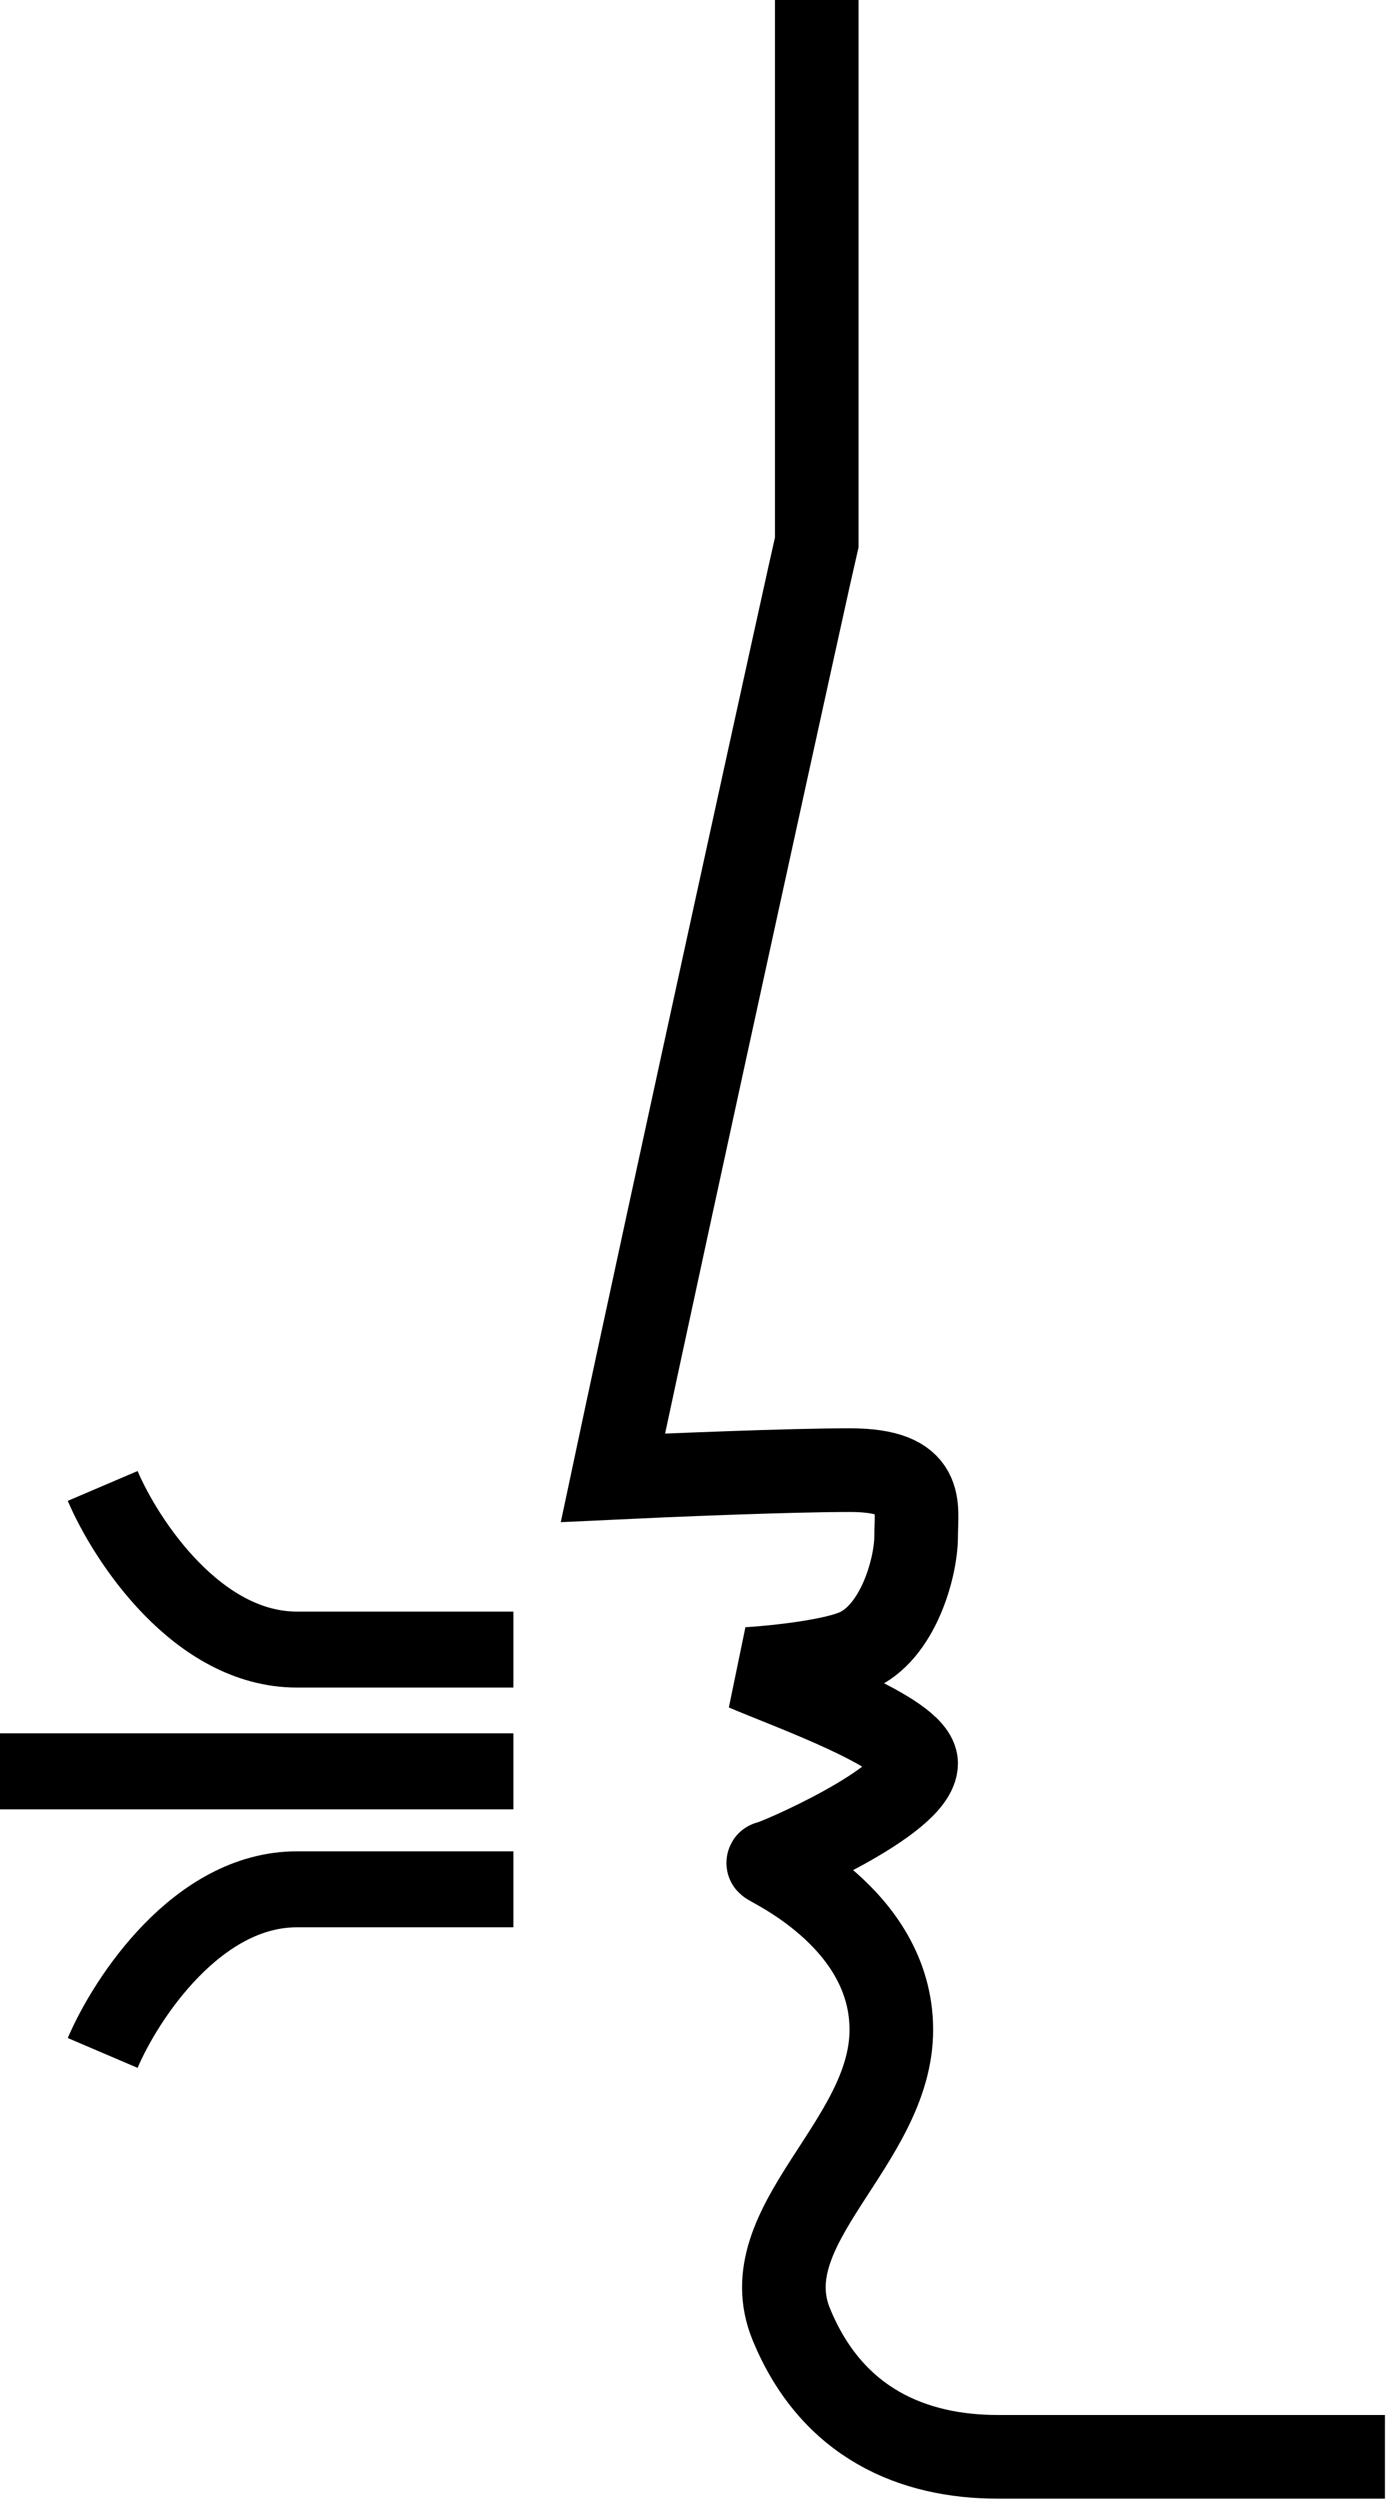 <svg width="415" height="747" viewBox="0 0 415 747" fill="none" xmlns="http://www.w3.org/2000/svg">
<path d="M414.082 734.099C383.865 734.099 318.402 734.099 298.291 734.099C273.152 734.099 248.775 724.196 236.587 694.487C224.398 664.777 266.5 640.5 266.5 606.5C266.5 572.5 228.207 556.604 229.731 556.604C231.254 556.604 273.914 538.321 273.914 526.894C273.914 517.753 235.825 504.295 222.874 498.708C225.16 498.708 246.615 497.088 255.631 493.376C268.581 488.043 273.914 468.227 273.914 459.086C273.914 449.944 276.961 439.279 254.108 439.279C235.825 439.279 199.259 440.803 183.262 441.565C200.783 359.038 242.986 166.875 244.204 162V0" stroke="black" stroke-width="25"/>
<path d="M0 529.278H153.501" stroke="black" stroke-width="22.703"/>
<path d="M30.699 444C37.661 460.298 59.019 492.893 88.758 492.893C118.498 492.893 144.311 492.893 153.5 492.893" stroke="black" stroke-width="22.703"/>
<path d="M30.699 613.42C37.661 597.122 59.019 564.527 88.758 564.527C118.498 564.527 144.311 564.527 153.5 564.527" stroke="black" stroke-width="22.703"/>
</svg>
